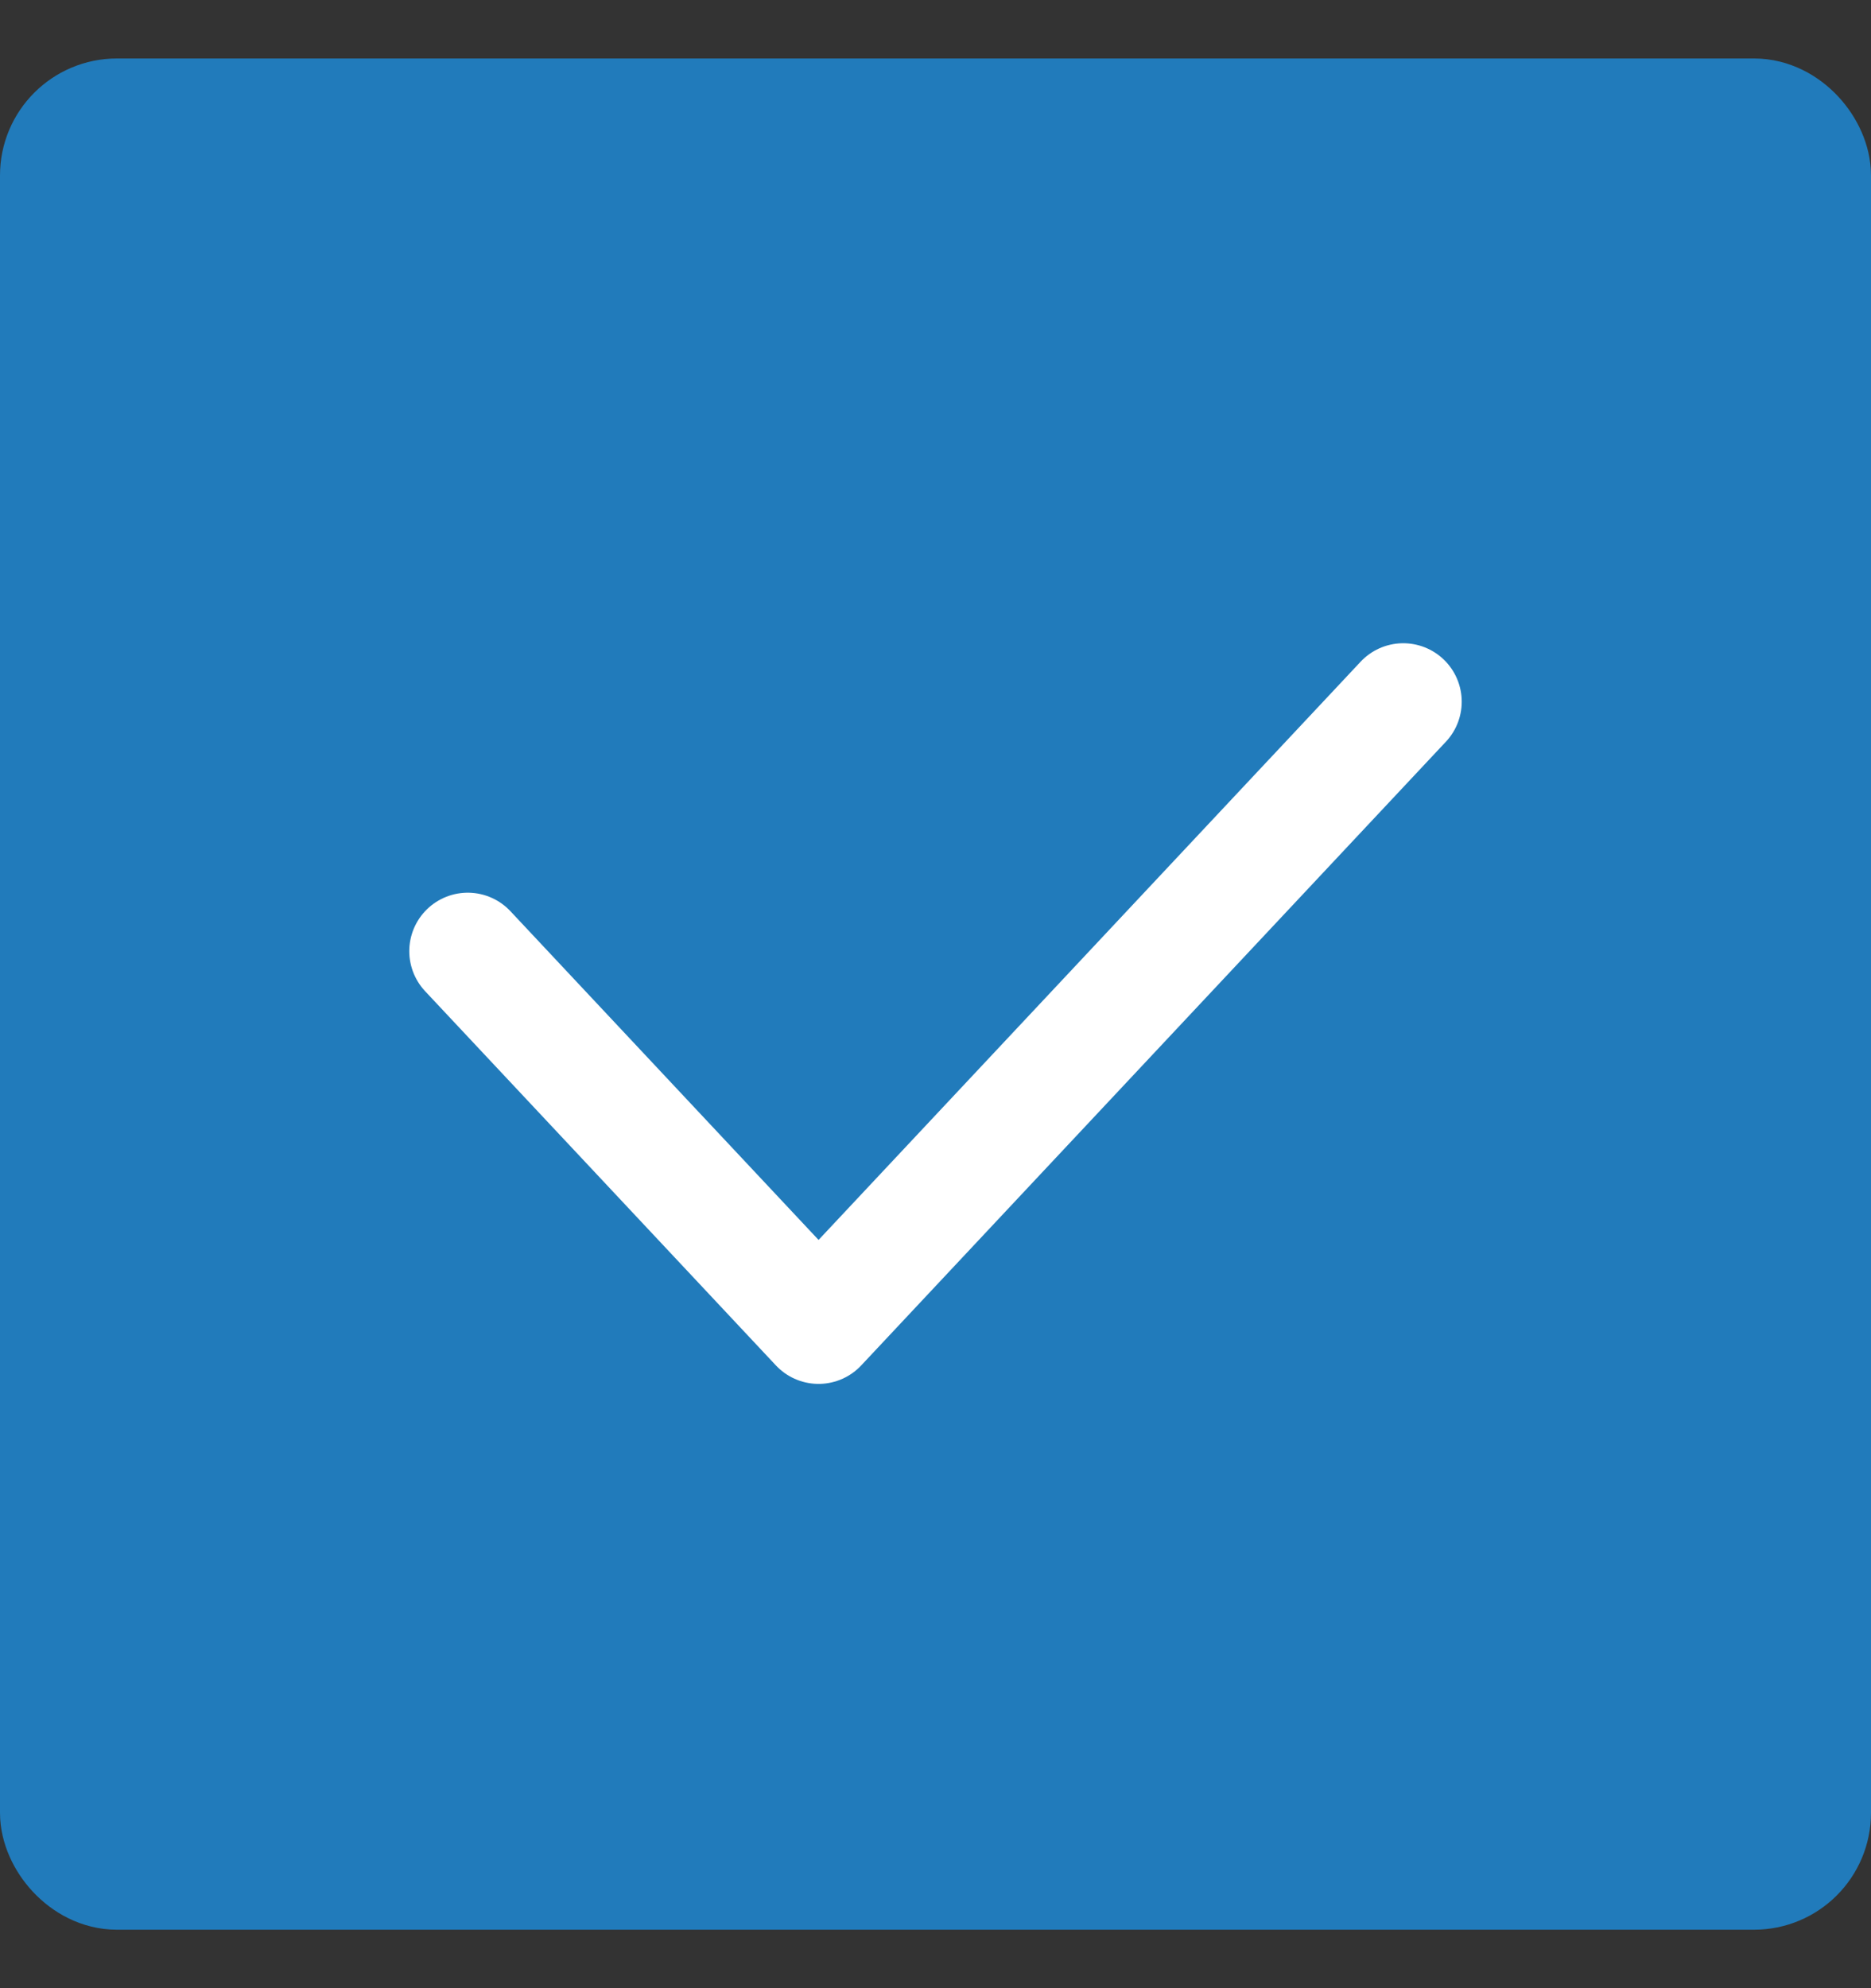<svg width="16" height="17" viewBox="0 0 16 17" fill="none" xmlns="http://www.w3.org/2000/svg">
  <rect x="0" y="0" width="16" height="17" fill="#333333" stroke="none"/>
  <rect x="0.5" y="1" width="15" height="15" rx="0.5" fill="#217BBB" />
  <rect x="0.5" y="1" width="15" height="15" rx="0.5" stroke="#217BBB" />
  <path d="M4 8.133L7 11.333L12 6" stroke="white" stroke-linecap="round" stroke-linejoin="round" />
</svg>